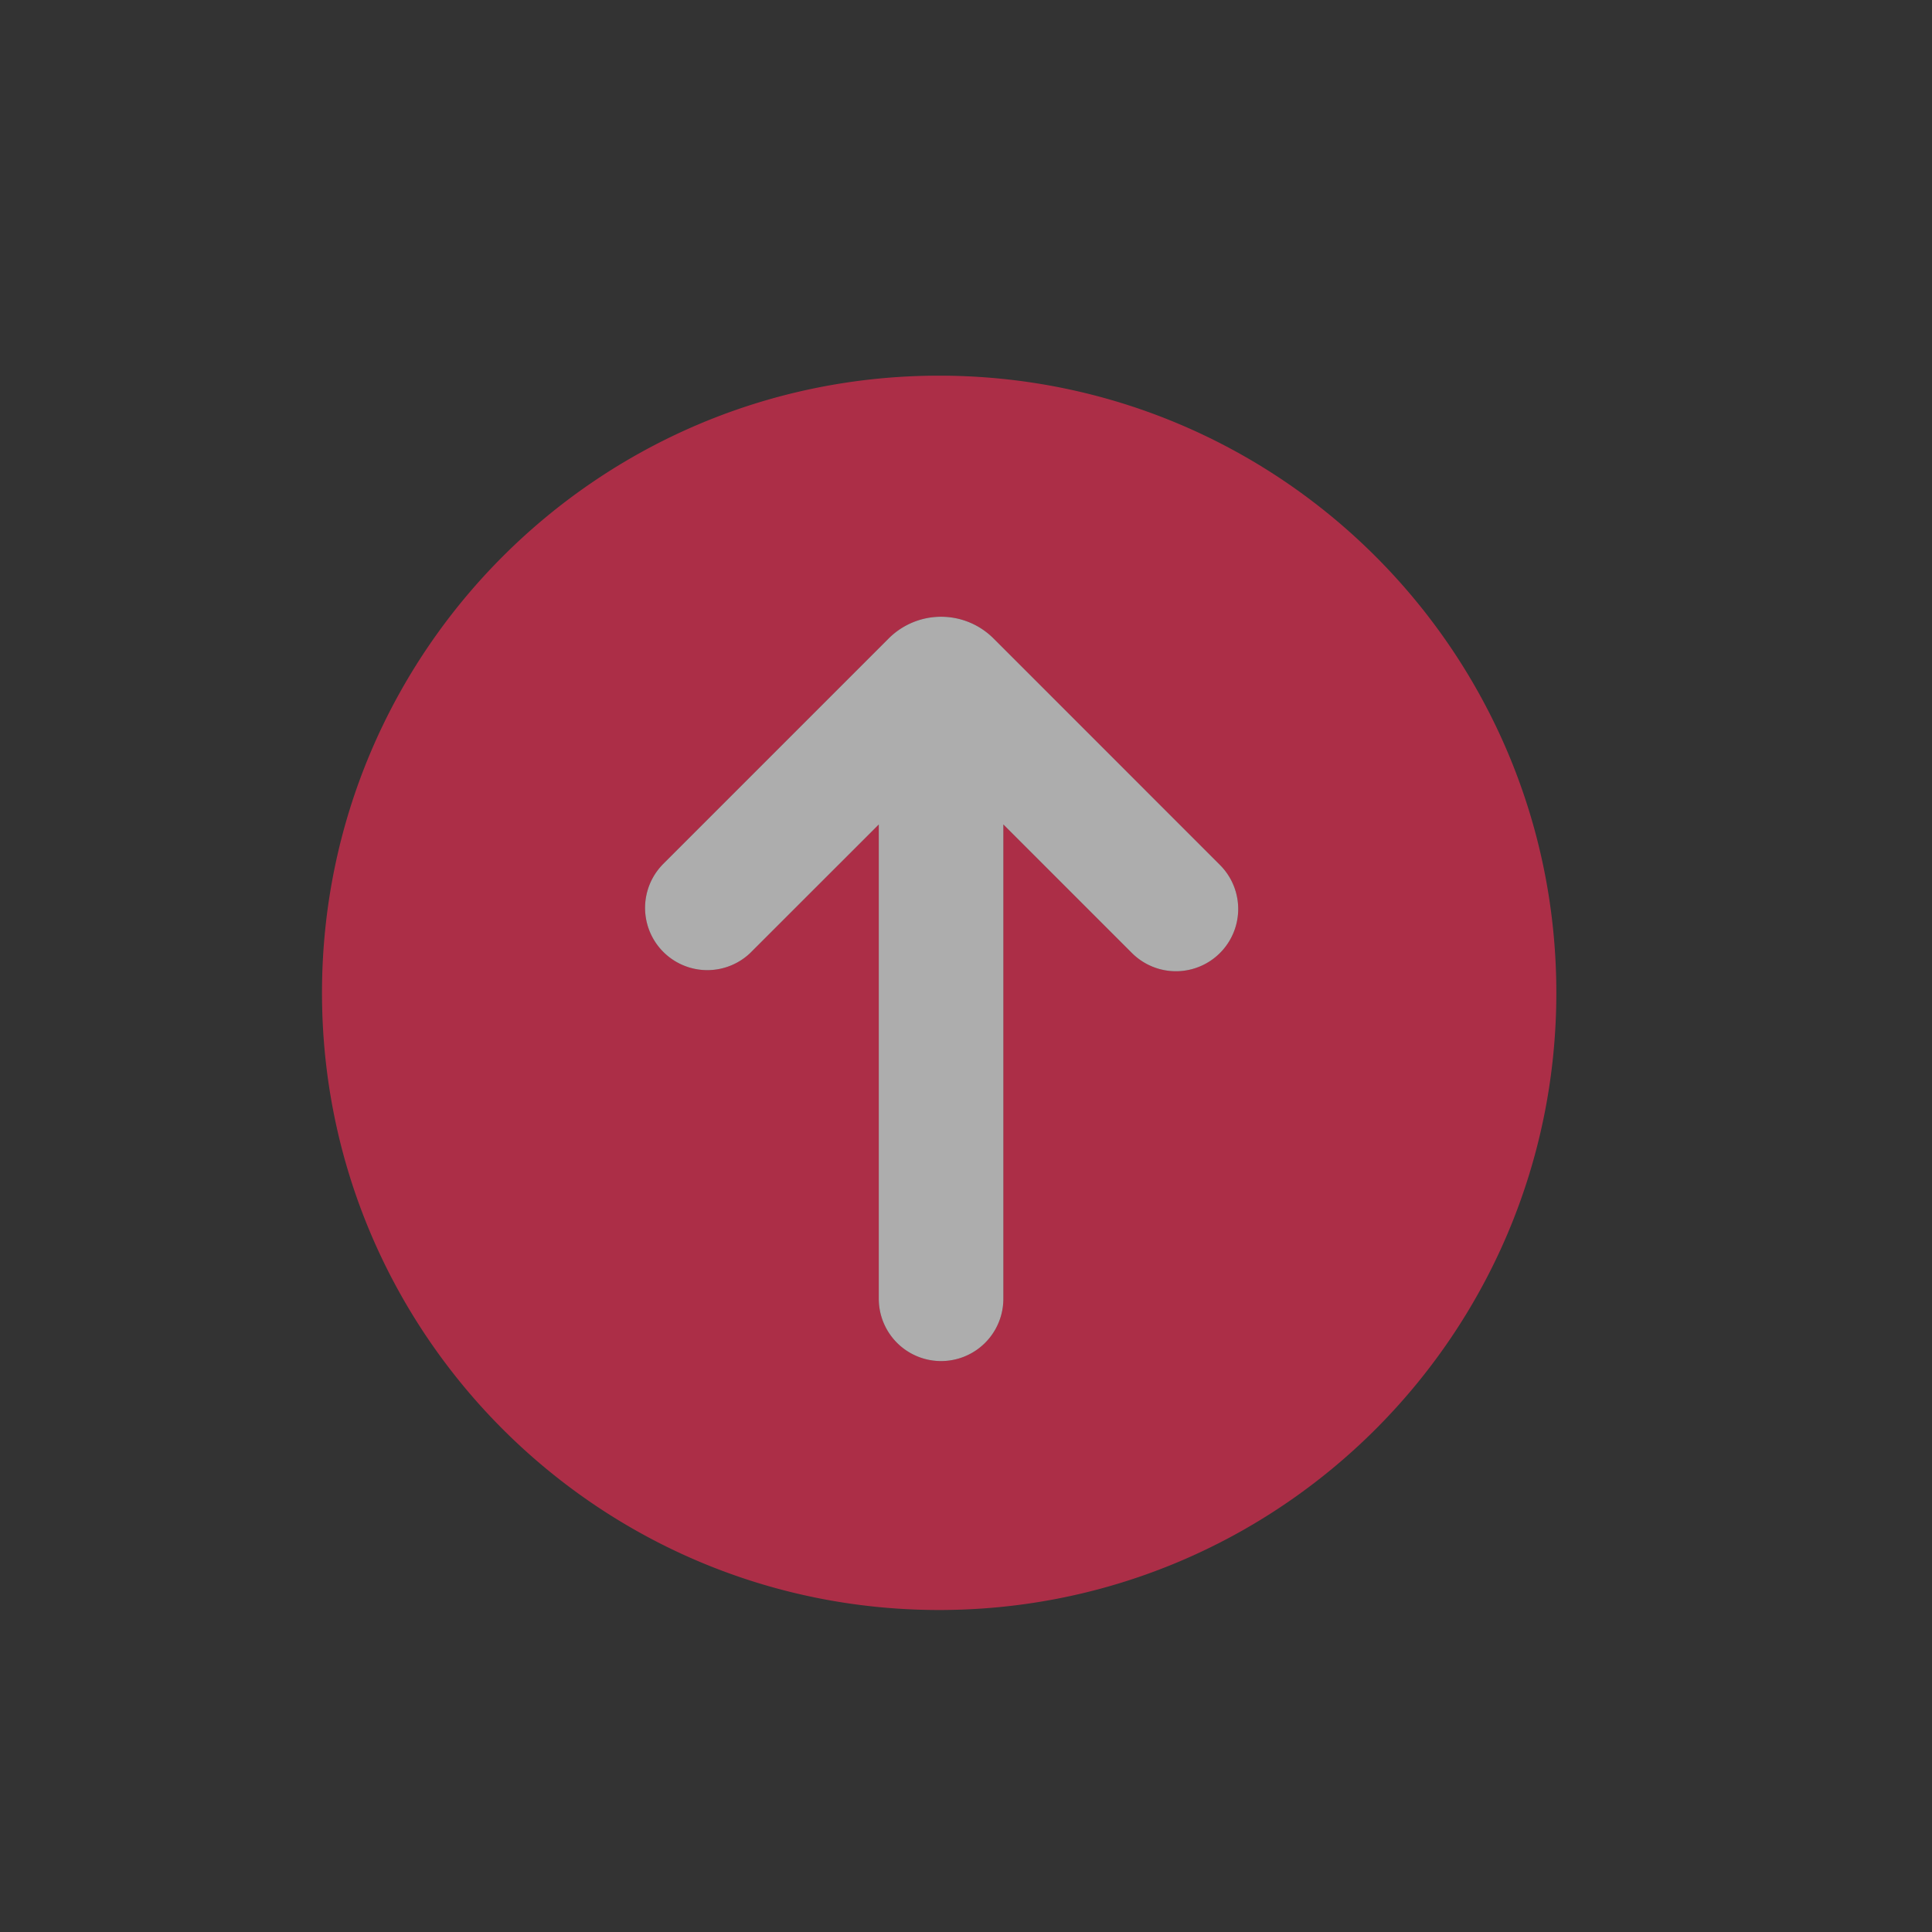 <svg xmlns:xlink="http://www.w3.org/1999/xlink" width="36" height="36" fill="none" xmlns="http://www.w3.org/2000/svg" class="" viewBox="0 0 36 36"><rect x="0" y="0" width="36" height="36" fill="#333333" stroke="none"/><path fill-rule="evenodd" clip-rule="evenodd" d="M17.5 30C23.851 30 29 24.851 29 18.5S23.851 7 17.5 7 6 12.149 6 18.5 11.149 30 17.5 30zm-5.16-13.883a1.16 1.16 0 001.64 1.64l2.395-2.394v8.838a1.16 1.16 0 002.321 0v-8.839l1.028 1.028 1.368 1.368a1.16 1.16 0 101.64-1.641l-4.219-4.22a1.382 1.382 0 00-1.954 0l-4.22 4.22h.001z" fill="#FE2C55" fill-opacity="0.6"></path><path d="M12.34 16.117a1.16 1.16 0 001.64 1.64l2.395-2.394v8.838a1.16 1.16 0 002.321 0v-8.839l1.028 1.028 1.368 1.368a1.16 1.16 0 101.64-1.641l-4.219-4.22a1.382 1.382 0 00-1.954 0l-4.22 4.22h.001z" fill="#FFFFFF" fill-opacity="0.6"></path></svg>